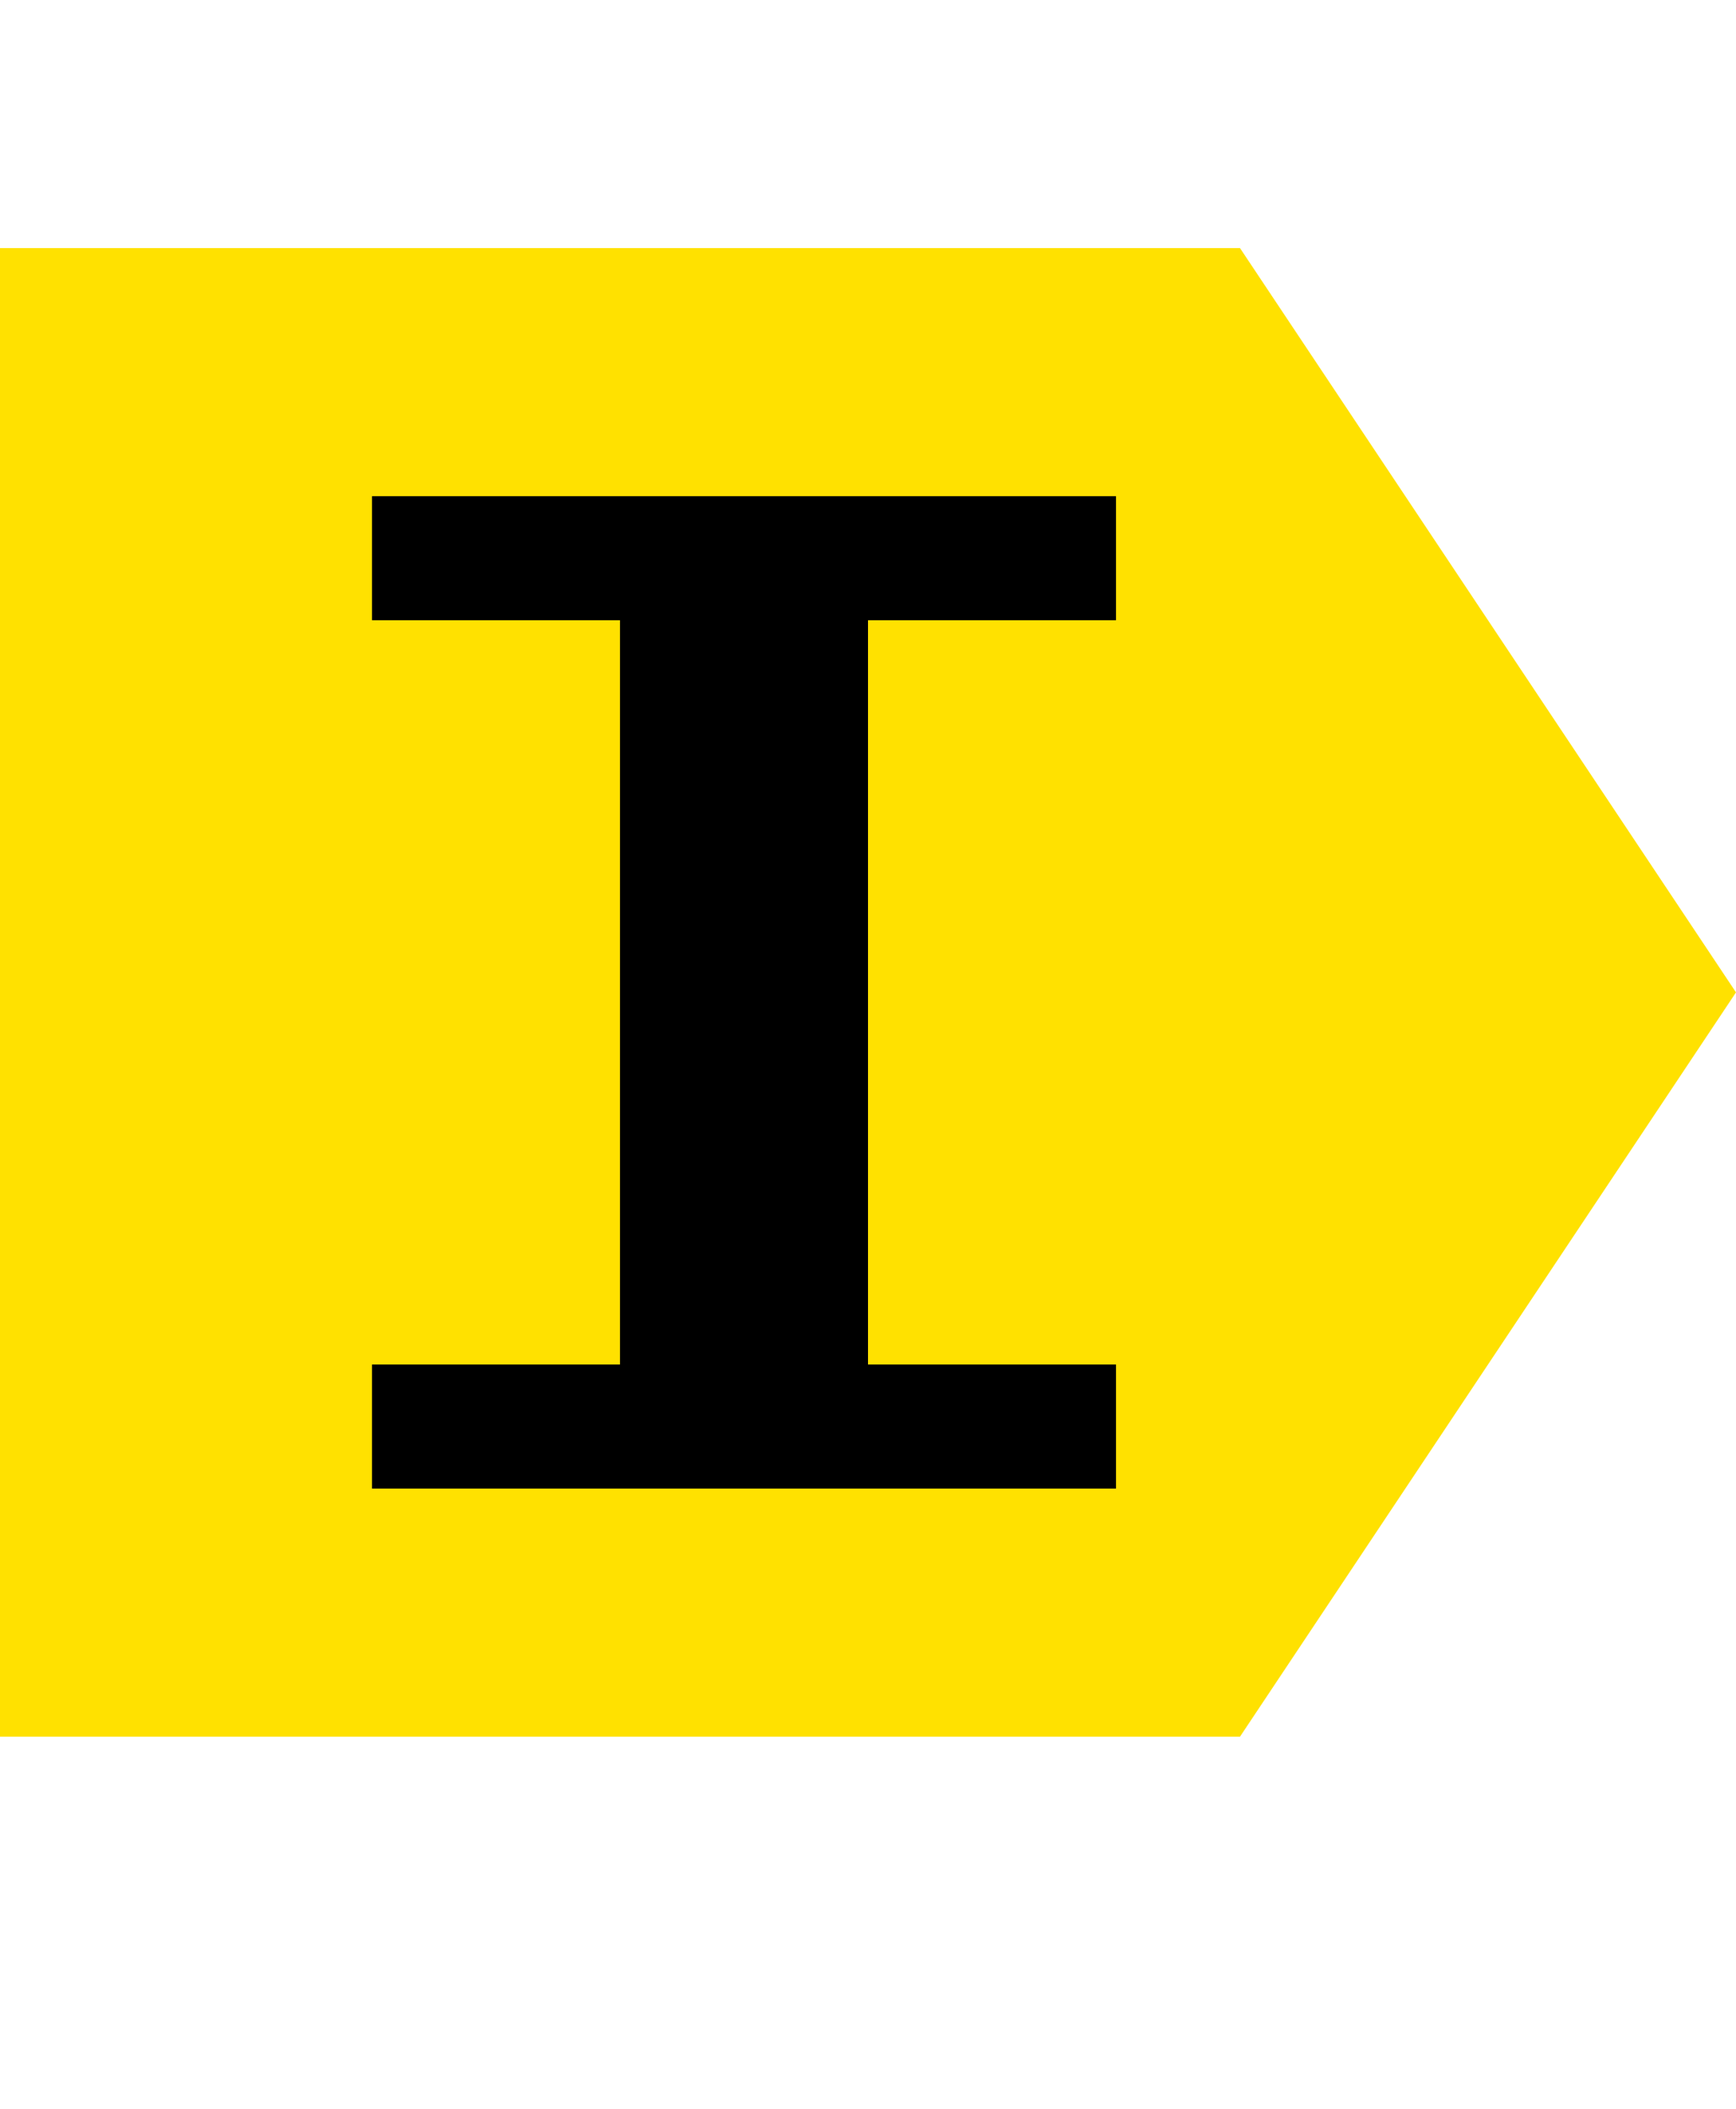 <?xml version="1.0" encoding="utf-8"?>
<!-- Generator: Adobe Illustrator 24.3.0, SVG Export Plug-In . SVG Version: 6.00 Build 0)  -->
<svg version="1.1" id="Layer_1" xmlns="http://www.w3.org/2000/svg" xmlns:xlink="http://www.w3.org/1999/xlink" x="0px" y="0px"
	 viewBox="0 0 14 17" style="enable-background:new 0 0 14 17;" xml:space="preserve">
<style type="text/css">
	.st0{fill-rule:evenodd;clip-rule:evenodd;fill:#FFE100;}
</style>
<path class="st0" d="M10,2H0l0,12h10l4-6L10,2z"/>
<polygon points="9,5 9,4 7,4 5,4 3,4 3,5 5,5 5,11 3,11 3,12 5,12 7,12 9,12 9,11 7,11 7,5 "/>
</svg>
